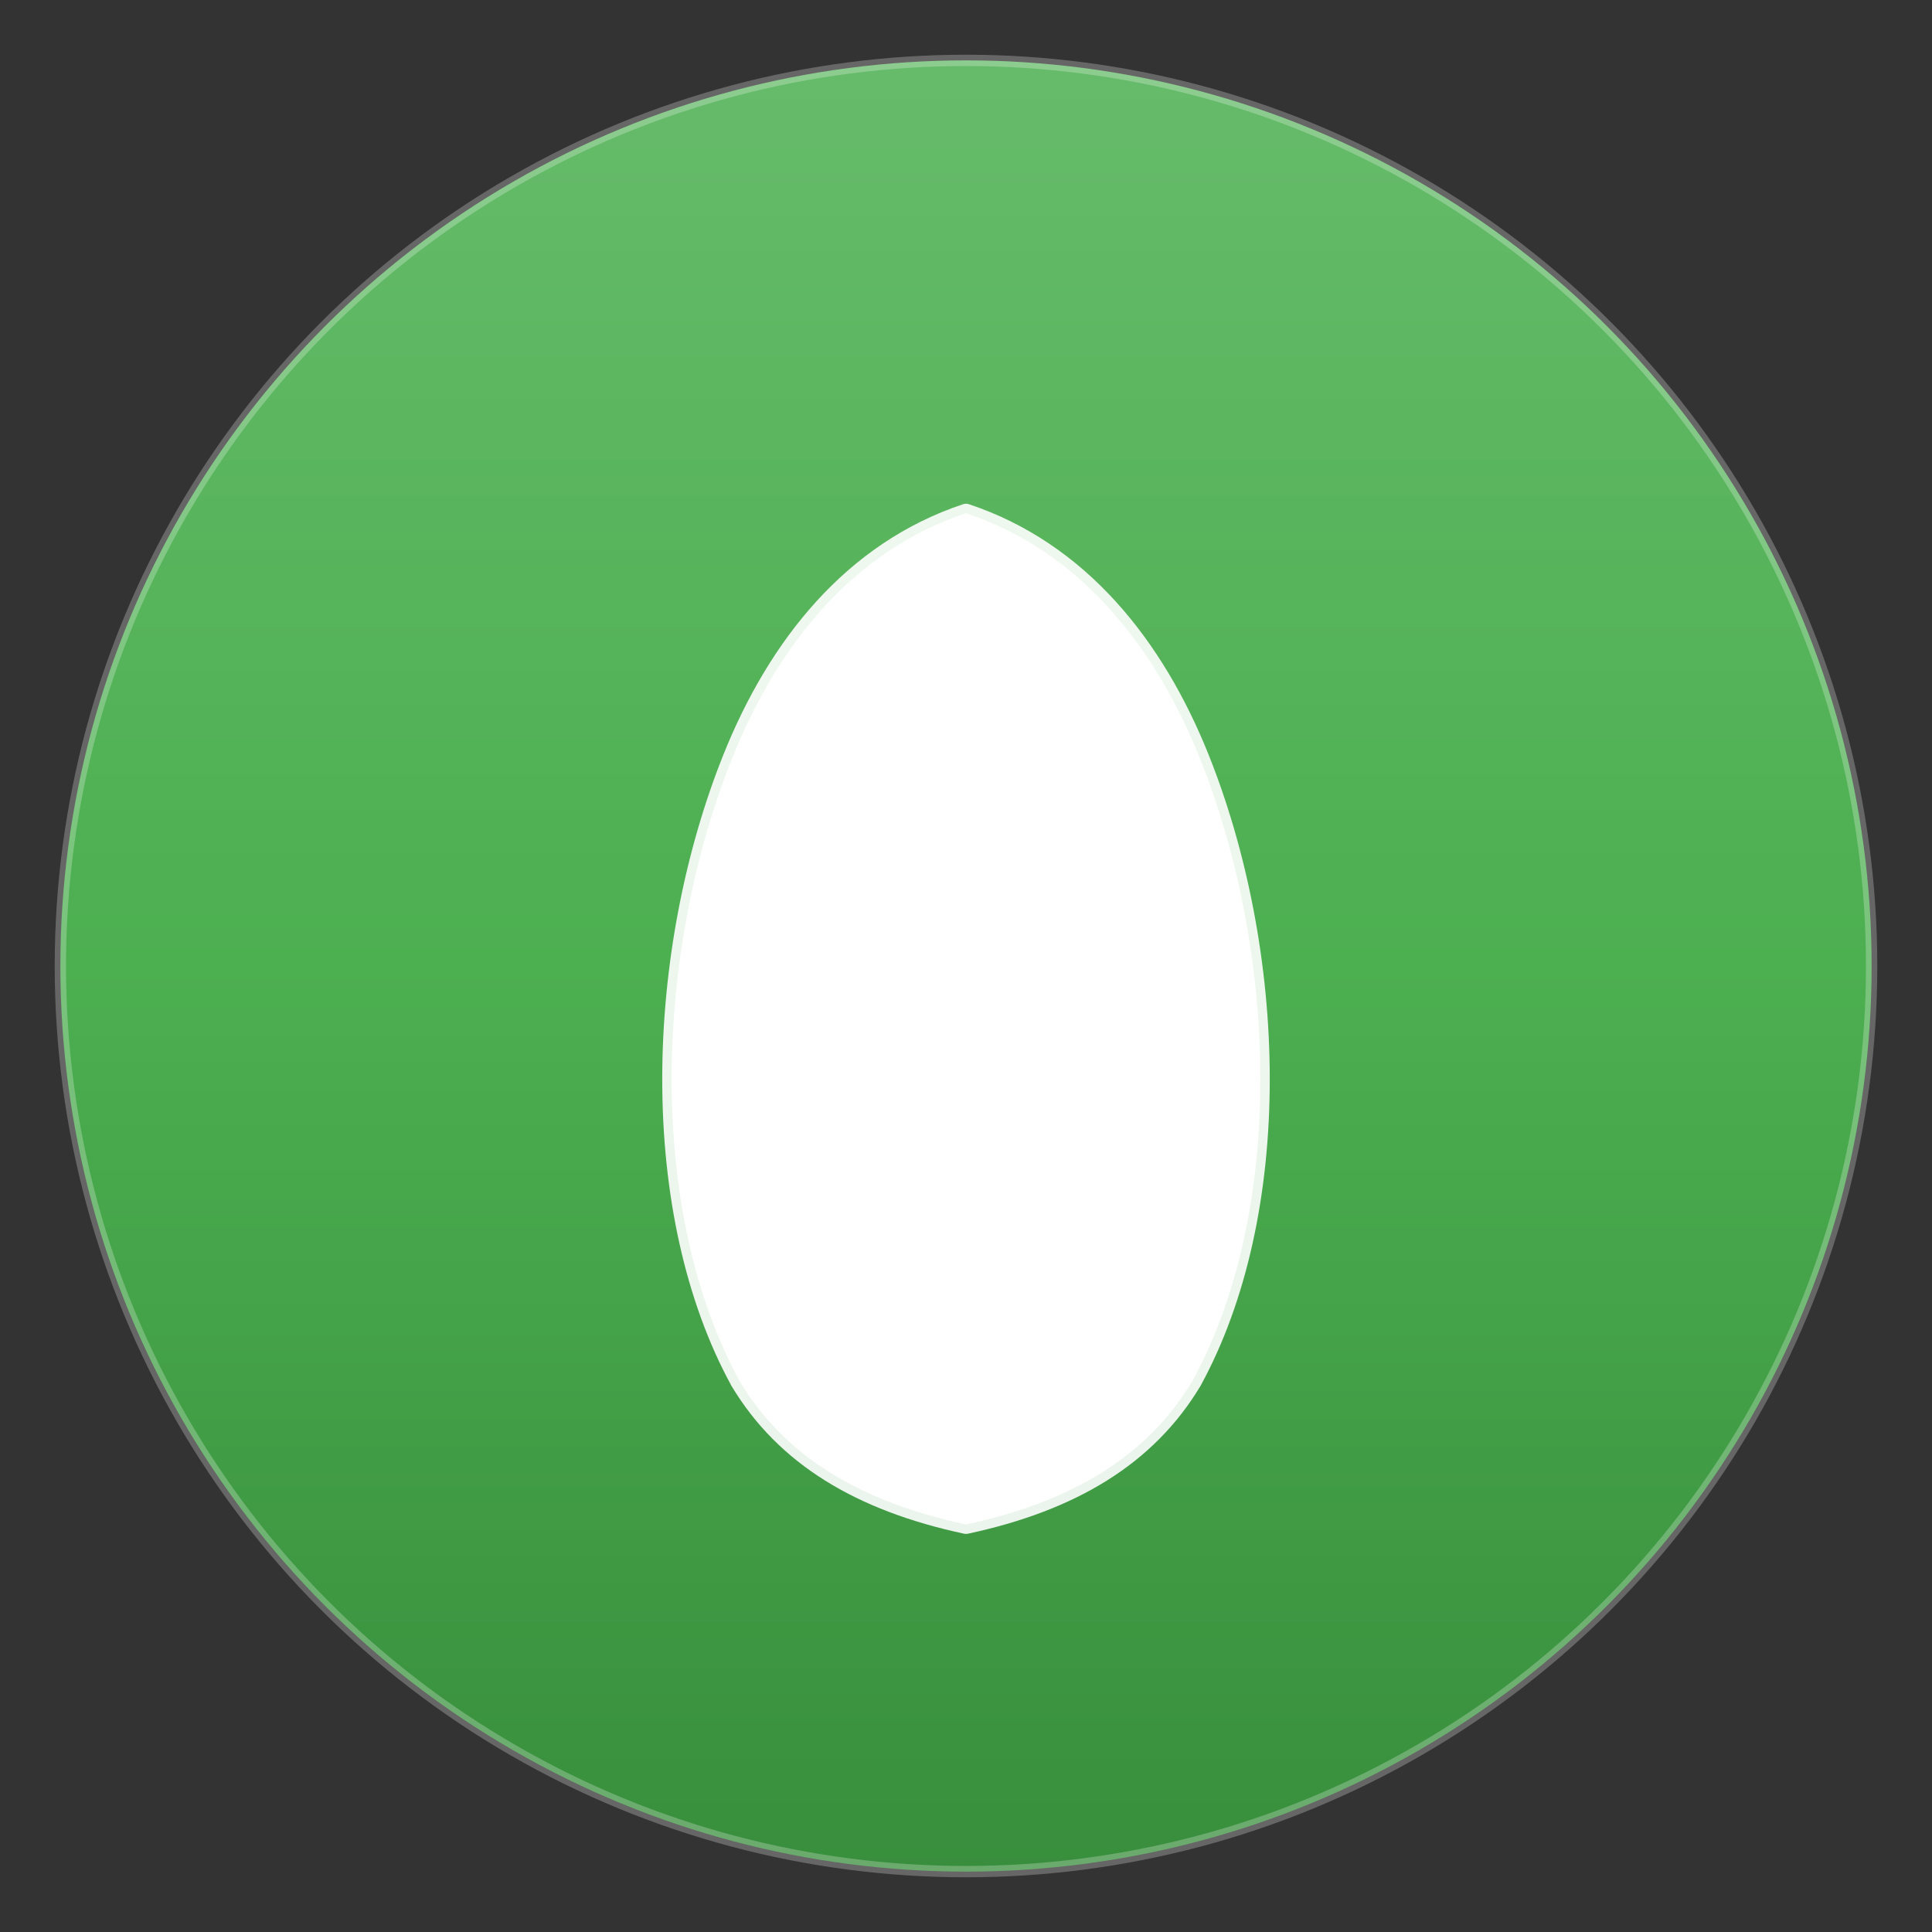 <svg width="512" height="512" viewBox="0 0 512 512" fill="none" xmlns="http://www.w3.org/2000/svg">
  <rect x="0" y="0" width="512" height="512" fill="#333333" stroke="none"/>
  <!-- Background Circle with Gradient -->
  <circle cx="256" cy="256" r="240" fill="url(#bgGradient)"/>
  
  <!-- Gradient Definitions -->
  <defs>
    <linearGradient id="bgGradient" x1="256" y1="16" x2="256" y2="496" gradientUnits="userSpaceOnUse">
      <stop offset="0%" stop-color="#66BB6A"/>
      <stop offset="50%" stop-color="#4CAF50"/>
      <stop offset="100%" stop-color="#388E3C"/>
    </linearGradient>
    <linearGradient id="leafGradient" x1="256" y1="140" x2="256" y2="380" gradientUnits="userSpaceOnUse">
      <stop offset="0%" stop-color="#FFFFFF"/>
      <stop offset="100%" stop-color="#E8F5E9"/>
    </linearGradient>
  </defs>
  
  <!-- Simple Leaf Shape -->
  <g transform="translate(256, 256)">
    <!-- Main Leaf Body - Clean and Simple -->
    <path d="M 0,-120 
             C 30,-110 50,-85 62,-55
             C 72,-30 78,0 78,30
             C 78,60 72,88 60,110
             C 48,130 28,142 0,148
             C -28,142 -48,130 -60,110
             C -72,88 -78,60 -78,30
             C -78,0 -72,-30 -62,-55
             C -50,-85 -30,-110 0,-120 Z" 
          fill="url(#leafGradient)" 
          stroke="rgba(255,255,255,0.9)" 
          stroke-width="5" 
          stroke-linejoin="round"/>
    
    <!-- Central Vein -->
    <line x1="0" y1="-110" x2="0" y2="138" 
          stroke="rgba(255,255,255,0.85)" 
          stroke-width="6" 
          stroke-linecap="round"/>
    
    <!-- Side Veins - Natural Leaf Pattern -->
    <g stroke="rgba(255,255,255,0.6)" stroke-width="3.5" stroke-linecap="round">
      <!-- Upper veins -->
      <line x1="0" y1="-70" x2="-42" y2="-40"/>
      <line x1="0" y1="-70" x2="42" y2="-40"/>
      
      <!-- Middle-upper veins -->
      <line x1="0" y1="-30" x2="-52" y2="-5"/>
      <line x1="0" y1="-30" x2="52" y2="-5"/>
      
      <!-- Middle veins -->
      <line x1="0" y1="10" x2="-58" y2="35"/>
      <line x1="0" y1="10" x2="58" y2="35"/>
      
      <!-- Middle-lower veins -->
      <line x1="0" y1="50" x2="-52" y2="75"/>
      <line x1="0" y1="50" x2="52" y2="75"/>
      
      <!-- Lower veins -->
      <line x1="0" y1="90" x2="-40" y2="110"/>
      <line x1="0" y1="90" x2="40" y2="110"/>
    </g>
  </g>
  
  <!-- Subtle Outer Ring -->
  <circle cx="256" cy="256" r="240" fill="none" 
          stroke="rgba(255,255,255,0.25)" 
          stroke-width="3"/>
</svg>

